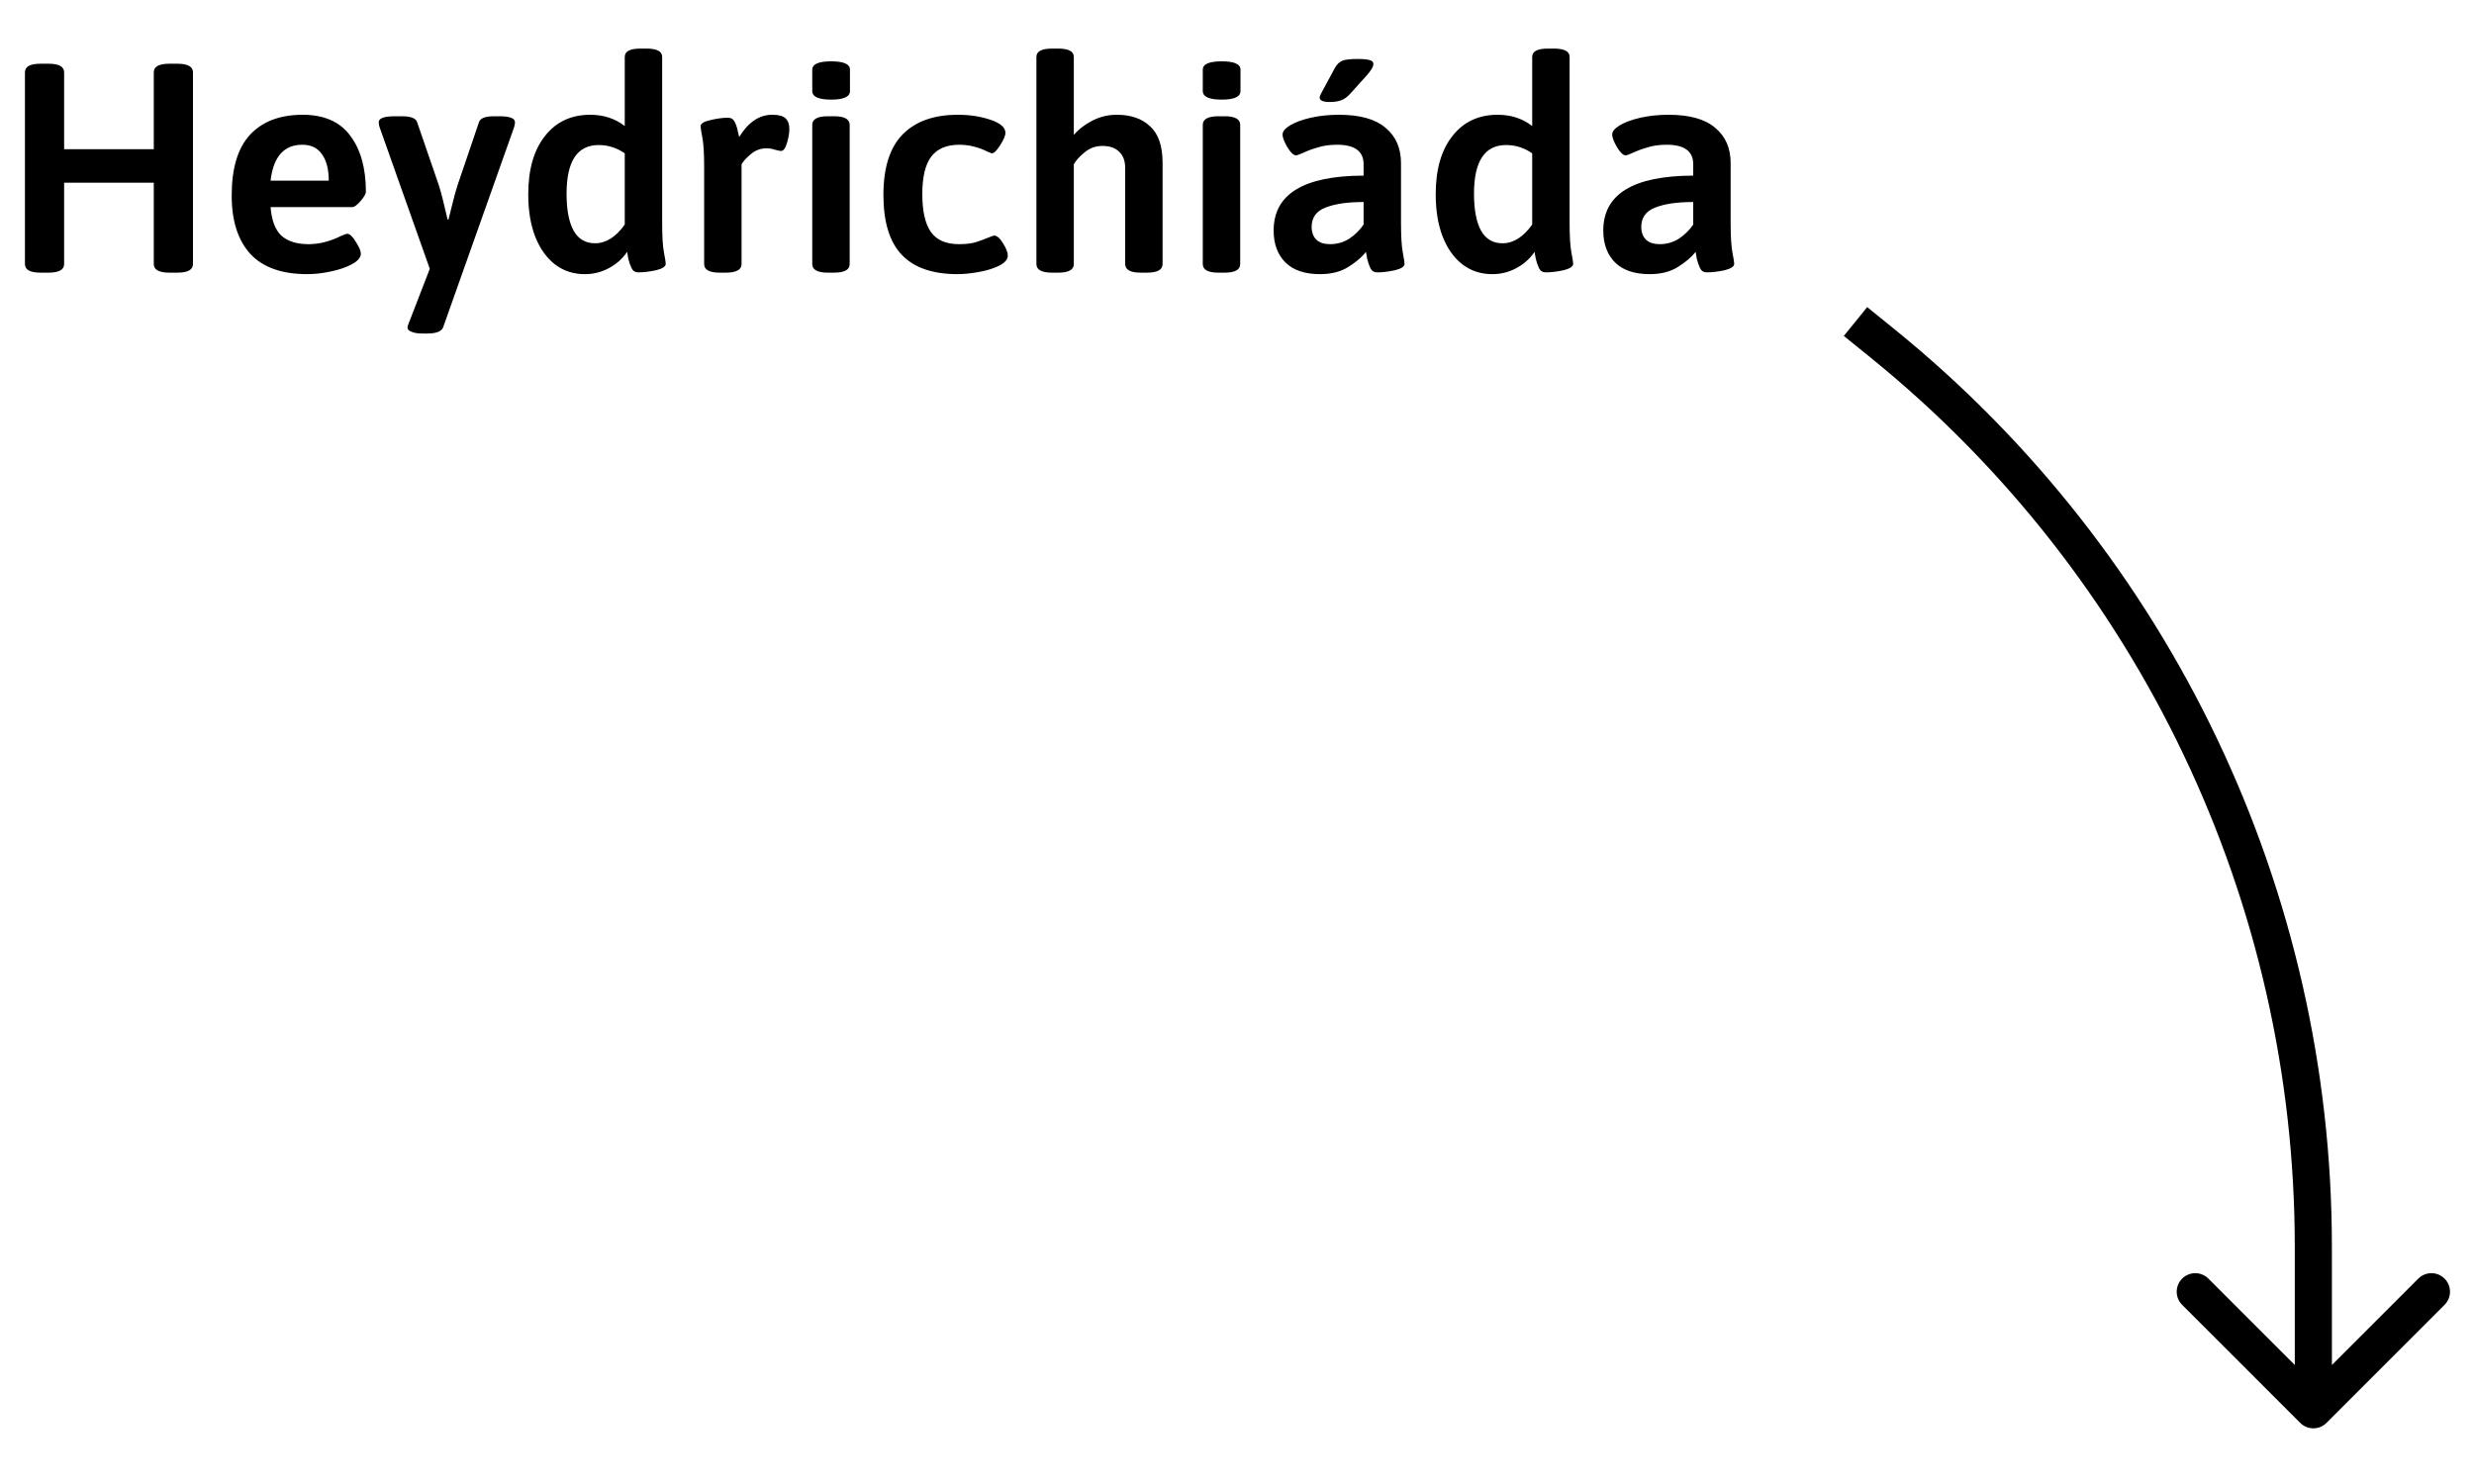 <svg width="100" height="60" viewBox="0 0 100 60" fill="none" xmlns="http://www.w3.org/2000/svg">
<path d="M76.102 13.893L75.63 14.475L75.63 14.475L76.102 13.893ZM93.506 50.403L94.256 50.403L94.256 50.403L93.506 50.403ZM92.976 57.529C93.269 57.822 93.744 57.822 94.037 57.529L98.81 52.756C99.103 52.463 99.103 51.988 98.81 51.696C98.517 51.403 98.042 51.403 97.749 51.696L93.507 55.938L89.264 51.696C88.971 51.403 88.496 51.403 88.203 51.696C87.91 51.989 87.91 52.464 88.203 52.756L92.976 57.529ZM74.528 13.582L75.63 14.475L76.575 13.31L75.473 12.417L74.528 13.582ZM92.756 50.403L92.757 56.999L94.257 56.999L94.256 50.403L92.756 50.403ZM75.63 14.475C86.463 23.257 92.756 36.458 92.756 50.403L94.256 50.403C94.256 36.005 87.759 22.376 76.575 13.31L75.63 14.475Z" fill="black"/>
<path d="M1.644 11.024C1.22 11.024 1.008 10.908 1.008 10.676V2.924C1.008 2.692 1.22 2.576 1.644 2.576H1.956C2.38 2.576 2.592 2.692 2.592 2.924V6.032H6.216V2.924C6.216 2.692 6.428 2.576 6.852 2.576H7.164C7.588 2.576 7.8 2.692 7.8 2.924V10.676C7.8 10.908 7.588 11.024 7.164 11.024H6.852C6.428 11.024 6.216 10.908 6.216 10.676V7.388H2.592V10.676C2.592 10.908 2.38 11.024 1.956 11.024H1.644ZM12.425 11.084C11.393 11.084 10.625 10.812 10.121 10.268C9.617 9.716 9.365 8.928 9.365 7.904C9.365 6.8 9.613 5.98 10.109 5.444C10.613 4.908 11.321 4.64 12.233 4.64C13.097 4.64 13.737 4.92 14.153 5.48C14.577 6.04 14.789 6.796 14.789 7.748C14.789 7.836 14.717 7.964 14.573 8.132C14.429 8.292 14.321 8.372 14.249 8.372H10.937C10.977 8.9 11.121 9.284 11.369 9.524C11.625 9.756 11.993 9.872 12.473 9.872C12.905 9.872 13.345 9.76 13.793 9.536C13.921 9.48 14.001 9.452 14.033 9.452C14.137 9.452 14.253 9.56 14.381 9.776C14.517 9.984 14.585 10.144 14.585 10.256C14.585 10.408 14.469 10.548 14.237 10.676C14.005 10.804 13.717 10.904 13.373 10.976C13.037 11.048 12.721 11.084 12.425 11.084ZM13.289 7.304C13.289 6.848 13.197 6.492 13.013 6.236C12.837 5.98 12.573 5.852 12.221 5.852C11.477 5.852 11.049 6.336 10.937 7.304H13.289ZM20.18 4.7C20.604 4.7 20.816 4.78 20.816 4.94C20.816 4.988 20.804 5.056 20.78 5.144L17.912 13.232C17.848 13.4 17.636 13.484 17.276 13.484H17.084C16.884 13.484 16.732 13.46 16.628 13.412C16.524 13.372 16.472 13.316 16.472 13.244C16.472 13.196 16.492 13.128 16.532 13.04L17.372 10.868L15.344 5.144C15.336 5.12 15.328 5.092 15.32 5.06C15.312 5.02 15.308 4.98 15.308 4.94C15.308 4.78 15.528 4.7 15.968 4.7H16.244C16.596 4.7 16.8 4.776 16.856 4.928L17.744 7.508C17.832 7.788 17.948 8.244 18.092 8.876H18.128L18.236 8.444C18.332 8.044 18.416 7.732 18.488 7.508L19.364 4.928C19.42 4.776 19.624 4.7 19.976 4.7H20.18ZM23.633 11.084C23.184 11.084 22.788 10.956 22.445 10.7C22.101 10.436 21.832 10.064 21.64 9.584C21.448 9.096 21.352 8.52 21.352 7.856C21.352 6.856 21.576 6.072 22.024 5.504C22.473 4.928 23.084 4.64 23.86 4.64C24.396 4.64 24.86 4.792 25.253 5.096V2.3C25.253 2.076 25.465 1.964 25.889 1.964H26.128C26.552 1.964 26.765 2.076 26.765 2.3V9.008C26.765 9.552 26.788 9.952 26.837 10.208C26.884 10.456 26.909 10.608 26.909 10.664C26.909 10.776 26.776 10.864 26.512 10.928C26.248 10.984 26.012 11.012 25.805 11.012C25.677 11.012 25.584 10.956 25.529 10.844C25.473 10.724 25.428 10.596 25.396 10.46C25.372 10.324 25.357 10.232 25.349 10.184C25.157 10.464 24.909 10.684 24.605 10.844C24.308 11.004 23.985 11.084 23.633 11.084ZM24.052 9.836C24.492 9.836 24.892 9.584 25.253 9.08V6.2C24.933 5.976 24.581 5.864 24.197 5.864C23.332 5.864 22.901 6.52 22.901 7.832C22.901 8.488 22.997 8.988 23.189 9.332C23.381 9.668 23.669 9.836 24.052 9.836ZM29.098 11.024C28.674 11.024 28.462 10.908 28.462 10.676V6.74C28.462 6.204 28.438 5.812 28.39 5.564C28.342 5.316 28.318 5.164 28.318 5.108C28.318 4.996 28.45 4.912 28.714 4.856C28.978 4.792 29.214 4.76 29.422 4.76C29.55 4.76 29.642 4.816 29.698 4.928C29.754 5.04 29.794 5.16 29.818 5.288C29.85 5.408 29.87 5.492 29.878 5.54C30.246 4.94 30.69 4.64 31.21 4.64C31.474 4.64 31.654 4.688 31.75 4.784C31.854 4.88 31.906 5.024 31.906 5.216C31.906 5.376 31.874 5.564 31.81 5.78C31.746 5.996 31.666 6.104 31.57 6.104C31.53 6.104 31.45 6.088 31.33 6.056C31.218 6.016 31.102 5.996 30.982 5.996C30.75 5.996 30.542 6.072 30.358 6.224C30.174 6.376 30.046 6.516 29.974 6.644V10.676C29.974 10.908 29.758 11.024 29.326 11.024H29.098ZM33.468 11.024C33.044 11.024 32.832 10.908 32.832 10.676V5.048C32.832 4.816 33.044 4.7 33.468 4.7H33.708C34.132 4.7 34.344 4.816 34.344 5.048V10.676C34.344 10.908 34.132 11.024 33.708 11.024H33.468ZM33.6 4.028C33.088 4.028 32.832 3.912 32.832 3.68V2.816C32.832 2.592 33.088 2.48 33.6 2.48C34.104 2.48 34.356 2.592 34.356 2.816V3.68C34.356 3.912 34.104 4.028 33.6 4.028ZM38.708 11.084C37.7 11.084 36.948 10.824 36.452 10.304C35.956 9.784 35.708 8.976 35.708 7.88C35.708 6.776 35.968 5.96 36.488 5.432C37.008 4.904 37.752 4.64 38.72 4.64C39.2 4.64 39.64 4.708 40.04 4.844C40.44 4.98 40.64 5.156 40.64 5.372C40.64 5.484 40.568 5.652 40.424 5.876C40.288 6.092 40.176 6.2 40.088 6.2C40.08 6.2 40.02 6.176 39.908 6.128C39.54 5.944 39.16 5.852 38.768 5.852C38.264 5.852 37.888 6.012 37.64 6.332C37.4 6.652 37.28 7.156 37.28 7.844C37.28 8.54 37.396 9.052 37.628 9.38C37.86 9.708 38.24 9.872 38.768 9.872C39.024 9.872 39.24 9.848 39.416 9.8C39.6 9.744 39.796 9.672 40.004 9.584C40.1 9.544 40.16 9.524 40.184 9.524C40.296 9.524 40.416 9.628 40.544 9.836C40.672 10.044 40.736 10.208 40.736 10.328C40.736 10.488 40.616 10.628 40.376 10.748C40.144 10.86 39.868 10.944 39.548 11C39.228 11.056 38.948 11.084 38.708 11.084ZM42.528 11.024C42.104 11.024 41.892 10.908 41.892 10.676V2.3C41.892 2.076 42.104 1.964 42.528 1.964H42.768C43.192 1.964 43.404 2.076 43.404 2.3V5.456C43.612 5.216 43.868 5.02 44.172 4.868C44.476 4.716 44.8 4.64 45.144 4.64C45.712 4.64 46.16 4.796 46.488 5.108C46.824 5.412 46.992 5.904 46.992 6.584V10.676C46.992 10.908 46.78 11.024 46.356 11.024H46.116C45.692 11.024 45.48 10.908 45.48 10.676V6.788C45.48 6.508 45.4 6.292 45.24 6.14C45.088 5.98 44.86 5.9 44.556 5.9C44.284 5.9 44.044 5.988 43.836 6.164C43.628 6.332 43.484 6.492 43.404 6.644V10.676C43.404 10.908 43.192 11.024 42.768 11.024H42.528ZM49.253 11.024C48.829 11.024 48.617 10.908 48.617 10.676V5.048C48.617 4.816 48.829 4.7 49.253 4.7H49.493C49.917 4.7 50.129 4.816 50.129 5.048V10.676C50.129 10.908 49.917 11.024 49.493 11.024H49.253ZM49.385 4.028C48.873 4.028 48.617 3.912 48.617 3.68V2.816C48.617 2.592 48.873 2.48 49.385 2.48C49.889 2.48 50.141 2.592 50.141 2.816V3.68C50.141 3.912 49.889 4.028 49.385 4.028ZM53.353 11.084C52.745 11.084 52.281 10.928 51.961 10.616C51.641 10.296 51.481 9.864 51.481 9.32C51.481 7.848 52.693 7.108 55.117 7.1V6.644C55.117 6.116 54.761 5.852 54.049 5.852C53.753 5.852 53.493 5.888 53.269 5.96C53.045 6.024 52.849 6.096 52.681 6.176C52.513 6.248 52.417 6.284 52.393 6.284C52.289 6.284 52.169 6.172 52.033 5.948C51.905 5.724 51.841 5.556 51.841 5.444C51.841 5.316 51.941 5.192 52.141 5.072C52.349 4.944 52.629 4.84 52.981 4.76C53.333 4.68 53.713 4.64 54.121 4.64C54.969 4.64 55.597 4.816 56.005 5.168C56.421 5.512 56.629 5.988 56.629 6.596V9.008C56.629 9.552 56.653 9.952 56.701 10.208C56.749 10.456 56.773 10.608 56.773 10.664C56.773 10.776 56.641 10.864 56.377 10.928C56.113 10.984 55.877 11.012 55.669 11.012C55.541 11.012 55.449 10.956 55.393 10.844C55.337 10.724 55.293 10.596 55.261 10.46C55.237 10.324 55.221 10.232 55.213 10.184C55.045 10.4 54.805 10.604 54.493 10.796C54.189 10.988 53.809 11.084 53.353 11.084ZM53.761 9.872C54.041 9.872 54.297 9.8 54.529 9.656C54.761 9.504 54.957 9.312 55.117 9.08V8.168C54.461 8.168 53.945 8.244 53.569 8.396C53.201 8.54 53.017 8.8 53.017 9.176C53.017 9.392 53.081 9.564 53.209 9.692C53.337 9.812 53.521 9.872 53.761 9.872ZM53.749 4.124C53.477 4.124 53.341 4.064 53.341 3.944C53.341 3.912 53.357 3.864 53.389 3.8C53.429 3.728 53.461 3.668 53.485 3.62L53.965 2.732C54.045 2.596 54.141 2.504 54.253 2.456C54.365 2.408 54.577 2.384 54.889 2.384C55.113 2.384 55.273 2.4 55.369 2.432C55.465 2.456 55.513 2.508 55.513 2.588C55.513 2.692 55.425 2.844 55.249 3.044L54.577 3.788C54.465 3.916 54.345 4.004 54.217 4.052C54.089 4.1 53.933 4.124 53.749 4.124ZM60.312 11.084C59.864 11.084 59.468 10.956 59.124 10.7C58.78 10.436 58.512 10.064 58.32 9.584C58.128 9.096 58.032 8.52 58.032 7.856C58.032 6.856 58.256 6.072 58.704 5.504C59.152 4.928 59.764 4.64 60.54 4.64C61.076 4.64 61.54 4.792 61.932 5.096V2.3C61.932 2.076 62.144 1.964 62.568 1.964H62.808C63.232 1.964 63.444 2.076 63.444 2.3V9.008C63.444 9.552 63.468 9.952 63.516 10.208C63.564 10.456 63.588 10.608 63.588 10.664C63.588 10.776 63.456 10.864 63.192 10.928C62.928 10.984 62.692 11.012 62.484 11.012C62.356 11.012 62.264 10.956 62.208 10.844C62.152 10.724 62.108 10.596 62.076 10.46C62.052 10.324 62.036 10.232 62.028 10.184C61.836 10.464 61.588 10.684 61.284 10.844C60.988 11.004 60.664 11.084 60.312 11.084ZM60.732 9.836C61.172 9.836 61.572 9.584 61.932 9.08V6.2C61.612 5.976 61.26 5.864 60.876 5.864C60.012 5.864 59.58 6.52 59.58 7.832C59.58 8.488 59.676 8.988 59.868 9.332C60.06 9.668 60.348 9.836 60.732 9.836ZM66.677 11.084C66.069 11.084 65.605 10.928 65.285 10.616C64.965 10.296 64.805 9.864 64.805 9.32C64.805 7.848 66.017 7.108 68.441 7.1V6.644C68.441 6.116 68.085 5.852 67.373 5.852C67.077 5.852 66.817 5.888 66.593 5.96C66.369 6.024 66.173 6.096 66.005 6.176C65.837 6.248 65.741 6.284 65.717 6.284C65.613 6.284 65.493 6.172 65.357 5.948C65.229 5.724 65.165 5.556 65.165 5.444C65.165 5.316 65.265 5.192 65.465 5.072C65.673 4.944 65.953 4.84 66.305 4.76C66.657 4.68 67.037 4.64 67.445 4.64C68.293 4.64 68.921 4.816 69.329 5.168C69.745 5.512 69.953 5.988 69.953 6.596V9.008C69.953 9.552 69.977 9.952 70.025 10.208C70.073 10.456 70.097 10.608 70.097 10.664C70.097 10.776 69.965 10.864 69.701 10.928C69.437 10.984 69.201 11.012 68.993 11.012C68.865 11.012 68.773 10.956 68.717 10.844C68.661 10.724 68.617 10.596 68.585 10.46C68.561 10.324 68.545 10.232 68.537 10.184C68.369 10.4 68.129 10.604 67.817 10.796C67.513 10.988 67.133 11.084 66.677 11.084ZM67.085 9.872C67.365 9.872 67.621 9.8 67.853 9.656C68.085 9.504 68.281 9.312 68.441 9.08V8.168C67.785 8.168 67.269 8.244 66.893 8.396C66.525 8.54 66.341 8.8 66.341 9.176C66.341 9.392 66.405 9.564 66.533 9.692C66.661 9.812 66.845 9.872 67.085 9.872Z" fill="black"/>
</svg>
